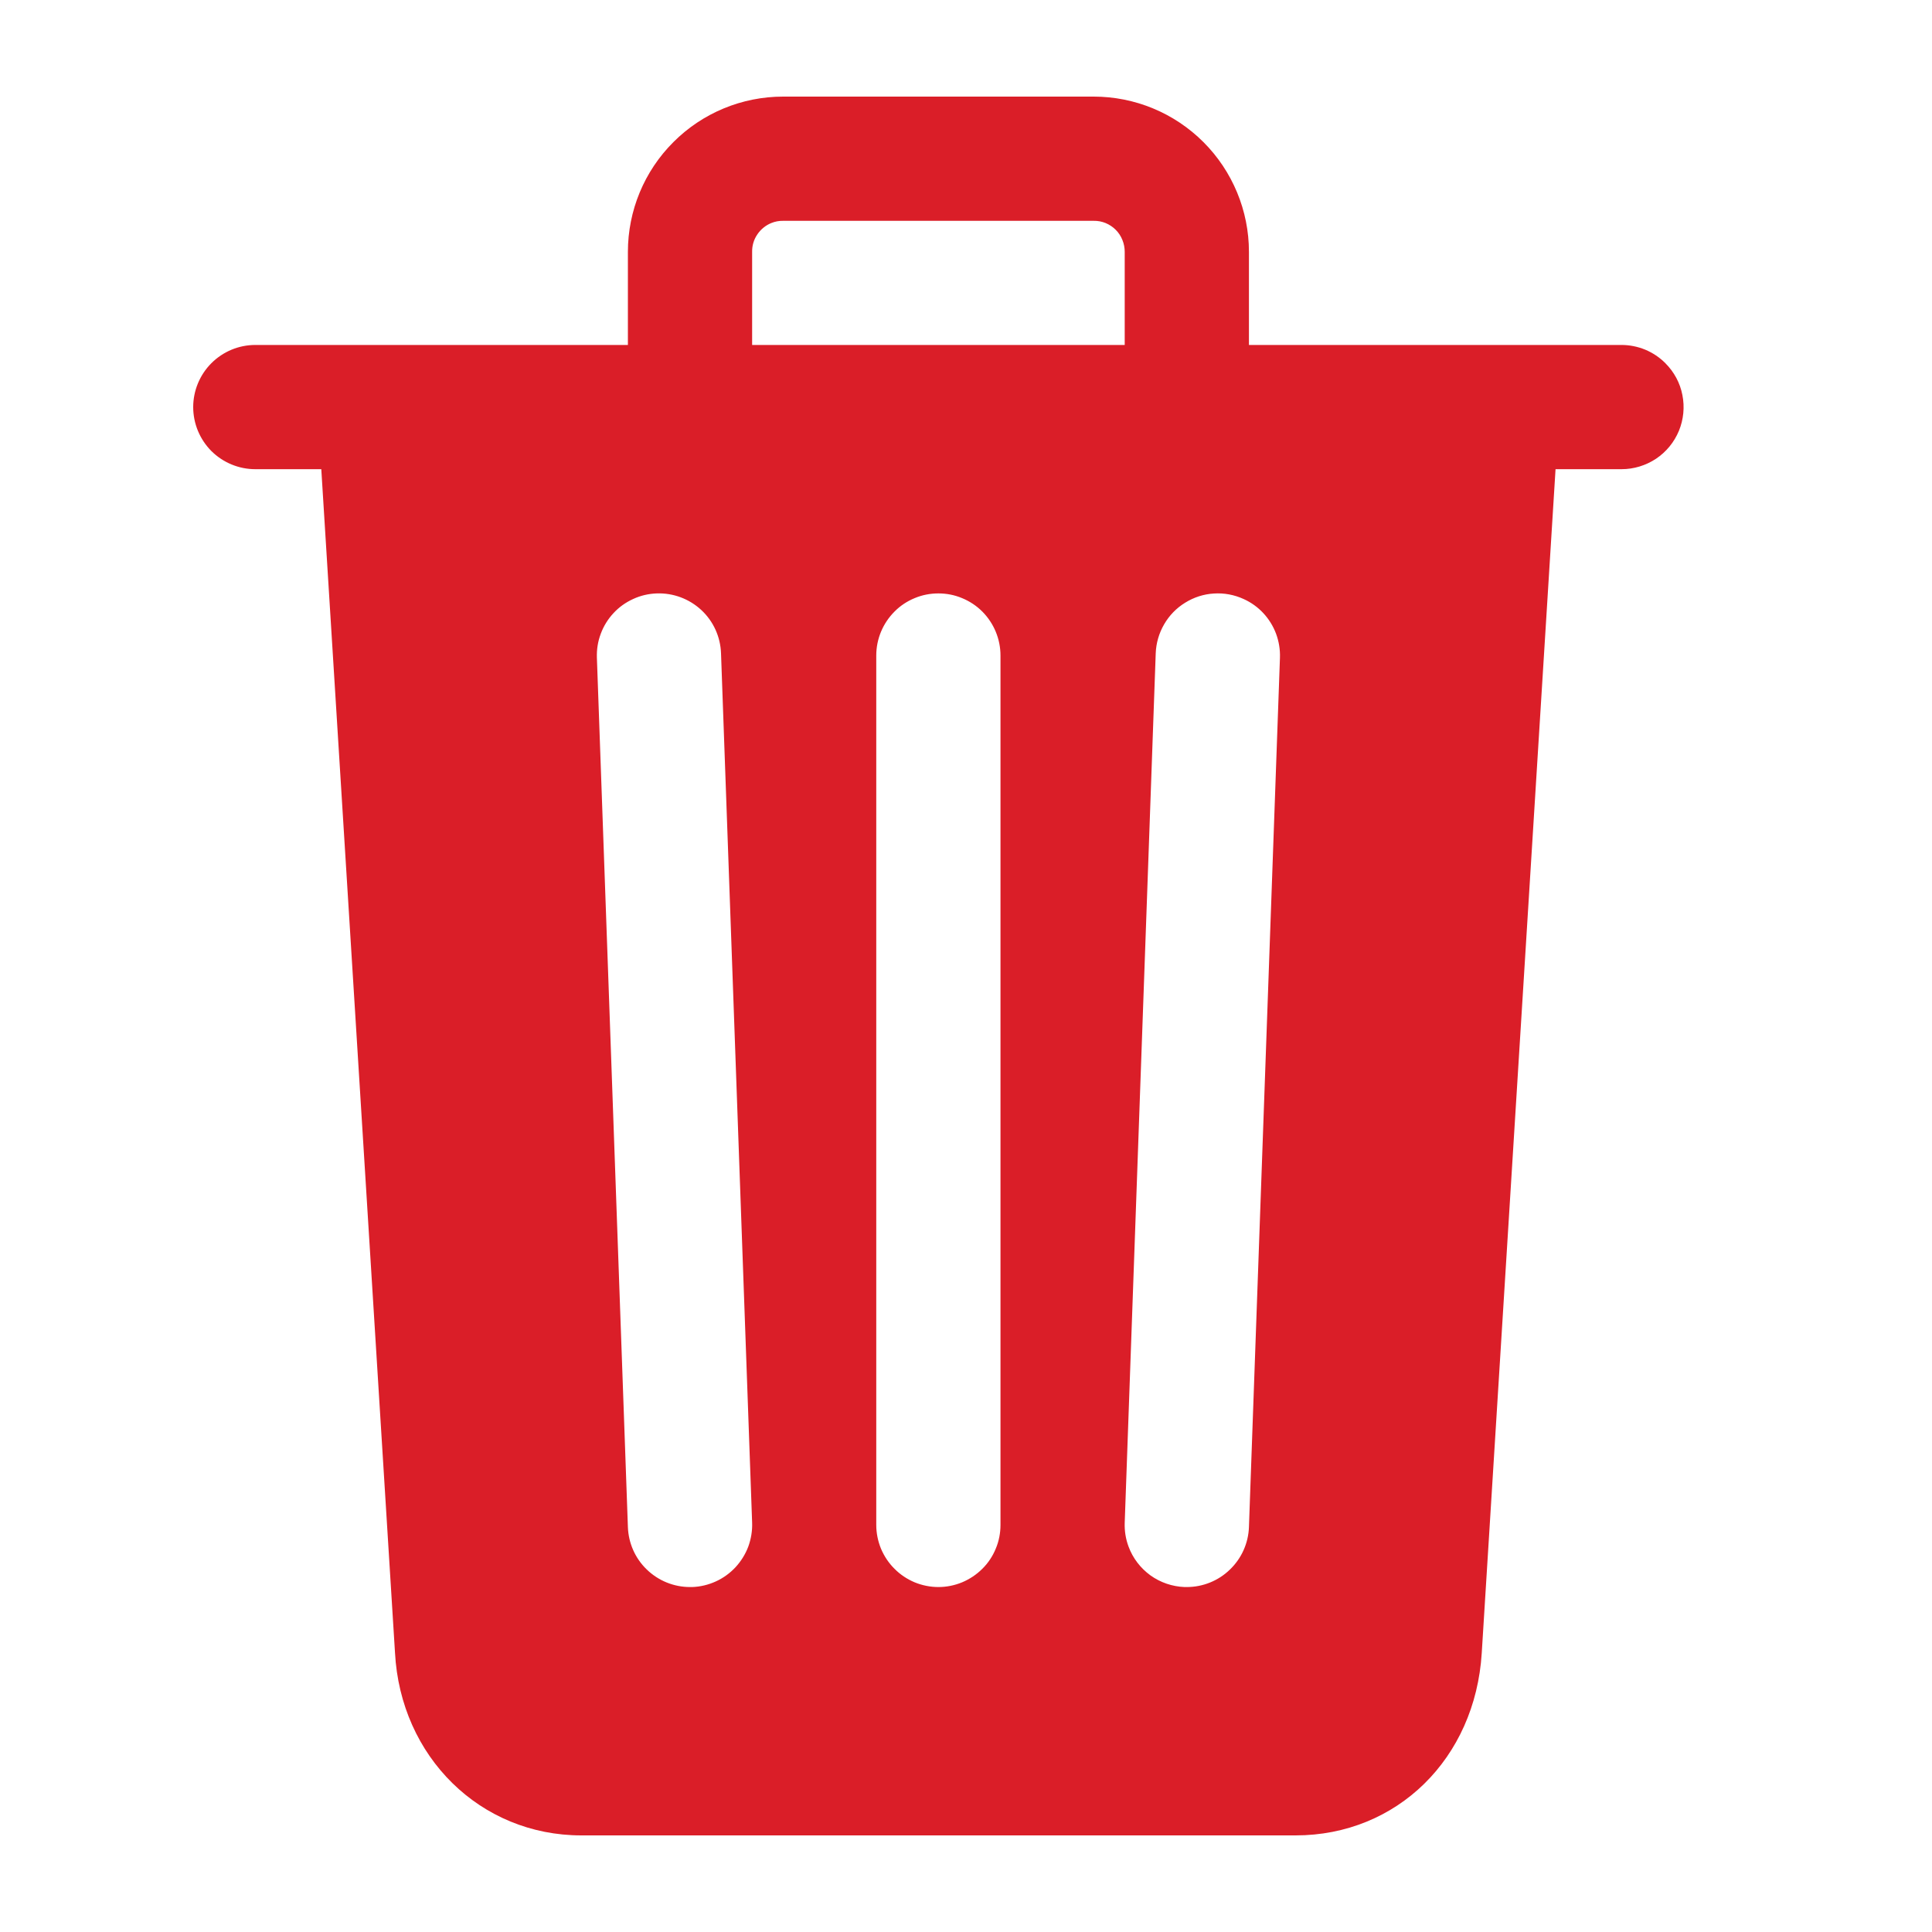 <svg width="20" height="20" viewBox="0 0 20 20" fill="none" xmlns="http://www.w3.org/2000/svg">
<path d="M16.786 3.571H12.929V2.607C12.929 2.181 12.759 1.772 12.458 1.471C12.156 1.169 11.748 1 11.321 1H8.107C7.681 1 7.272 1.169 6.971 1.471C6.669 1.772 6.5 2.181 6.5 2.607V3.571H2.643C2.472 3.571 2.309 3.639 2.188 3.76C2.068 3.88 2 4.044 2 4.214C2 4.385 2.068 4.548 2.188 4.669C2.309 4.789 2.472 4.857 2.643 4.857H3.326L4.089 17.108C4.146 18.187 4.973 19 6.018 19H13.411C14.461 19 15.271 18.205 15.339 17.112L16.103 4.857H16.786C16.913 4.857 17.037 4.819 17.143 4.749C17.249 4.678 17.331 4.578 17.38 4.46C17.428 4.343 17.441 4.214 17.416 4.089C17.392 3.964 17.33 3.85 17.24 3.76C17.181 3.7 17.11 3.653 17.032 3.62C16.954 3.588 16.87 3.571 16.786 3.571ZM7.166 16.429H7.143C6.976 16.429 6.816 16.364 6.696 16.248C6.576 16.133 6.506 15.975 6.5 15.809L6.179 6.809C6.176 6.724 6.189 6.64 6.219 6.561C6.248 6.482 6.293 6.409 6.351 6.347C6.408 6.285 6.477 6.236 6.554 6.201C6.631 6.165 6.714 6.146 6.799 6.143C6.969 6.137 7.135 6.199 7.26 6.315C7.385 6.431 7.458 6.592 7.464 6.763L7.786 15.763C7.789 15.847 7.775 15.931 7.746 16.011C7.716 16.09 7.671 16.162 7.614 16.224C7.556 16.286 7.487 16.336 7.41 16.371C7.333 16.406 7.25 16.426 7.166 16.429ZM10.357 15.786C10.357 15.87 10.341 15.954 10.308 16.032C10.276 16.11 10.229 16.181 10.169 16.24C10.109 16.3 10.038 16.347 9.96 16.38C9.882 16.412 9.799 16.429 9.714 16.429C9.63 16.429 9.546 16.412 9.468 16.38C9.39 16.347 9.319 16.3 9.26 16.24C9.2 16.181 9.153 16.11 9.12 16.032C9.088 15.954 9.071 15.87 9.071 15.786V6.786C9.071 6.615 9.139 6.452 9.26 6.331C9.319 6.271 9.39 6.224 9.468 6.192C9.546 6.159 9.63 6.143 9.714 6.143C9.799 6.143 9.882 6.159 9.96 6.192C10.038 6.224 10.109 6.271 10.169 6.331C10.289 6.452 10.357 6.615 10.357 6.786V15.786ZM11.643 3.571H7.786V2.607C7.785 2.543 7.803 2.481 7.839 2.428C7.874 2.375 7.925 2.333 7.984 2.309C8.023 2.293 8.065 2.285 8.107 2.286H11.321C11.364 2.285 11.406 2.293 11.445 2.309C11.484 2.325 11.52 2.349 11.55 2.379C11.58 2.409 11.603 2.444 11.619 2.484C11.635 2.523 11.643 2.565 11.643 2.607V3.571ZM12.929 15.809C12.923 15.975 12.852 16.133 12.732 16.248C12.613 16.364 12.452 16.429 12.286 16.429H12.262C12.135 16.424 12.012 16.382 11.909 16.308C11.806 16.233 11.727 16.13 11.683 16.011C11.653 15.931 11.64 15.847 11.643 15.763L11.964 6.763C11.968 6.657 11.998 6.554 12.051 6.463C12.104 6.371 12.179 6.294 12.269 6.239C12.359 6.183 12.461 6.15 12.567 6.144C12.672 6.137 12.778 6.157 12.874 6.201C13.03 6.271 13.15 6.401 13.21 6.561C13.239 6.64 13.253 6.724 13.25 6.809L12.929 15.809Z" fill="#DA1E28"/>
</svg>
